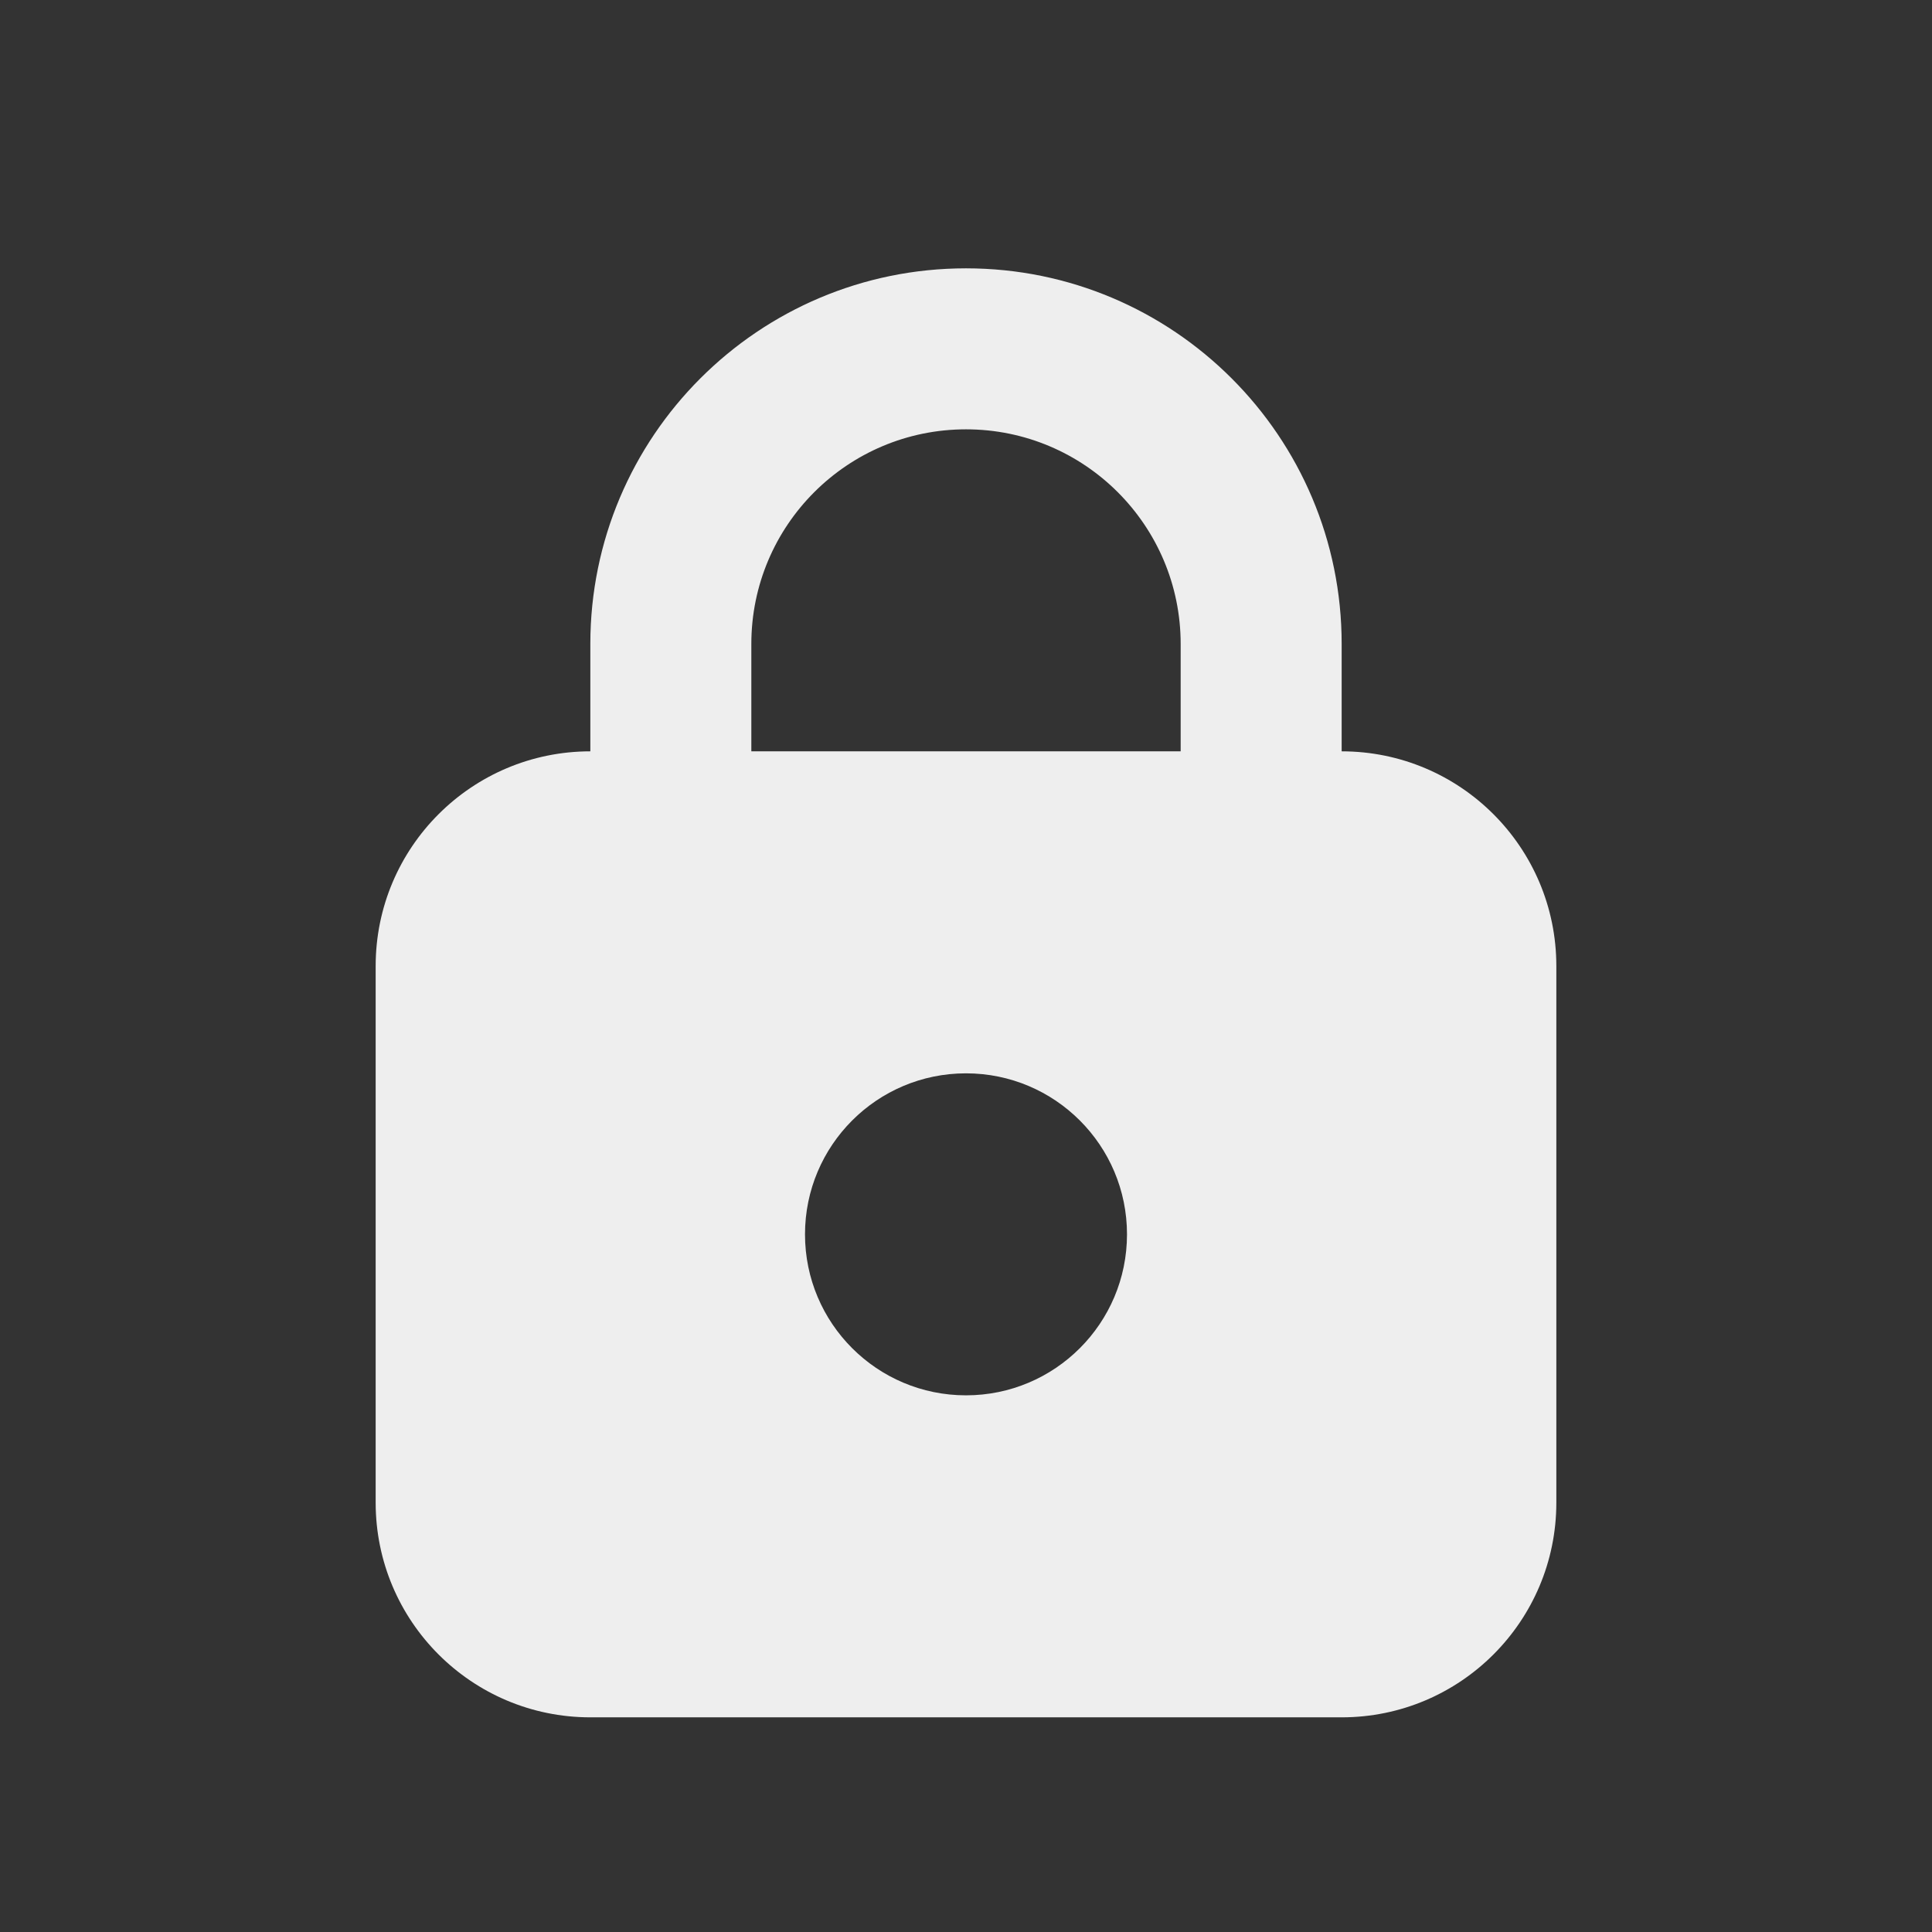 <svg width="36" height="36" viewBox="0 0 36 36" fill="none" xmlns="http://www.w3.org/2000/svg">
<rect x="0" y="0" width="36" height="36" fill="#333333" stroke="none"/>
<path fill-rule="evenodd" clip-rule="evenodd" d="M11 14C8.791 14 7 15.791 7 18V28C7 30.209 8.791 32 11 32H25C27.209 32 29 30.209 29 28V18C29 15.791 27.209 14 25 14H11ZM18 26C19.657 26 21 24.657 21 23C21 21.343 19.657 20 18 20C16.343 20 15 21.343 15 23C15 24.657 16.343 26 18 26Z" fill="#EEEEEE"/>
<path fill-rule="evenodd" clip-rule="evenodd" d="M22 15V12C22 9.791 20.209 8 18 8C15.791 8 14 9.791 14 12V15H11V12C11 8.134 14.134 5 18 5C21.866 5 25 8.134 25 12V15H22Z" fill="#EEEEEE"/>
</svg>
